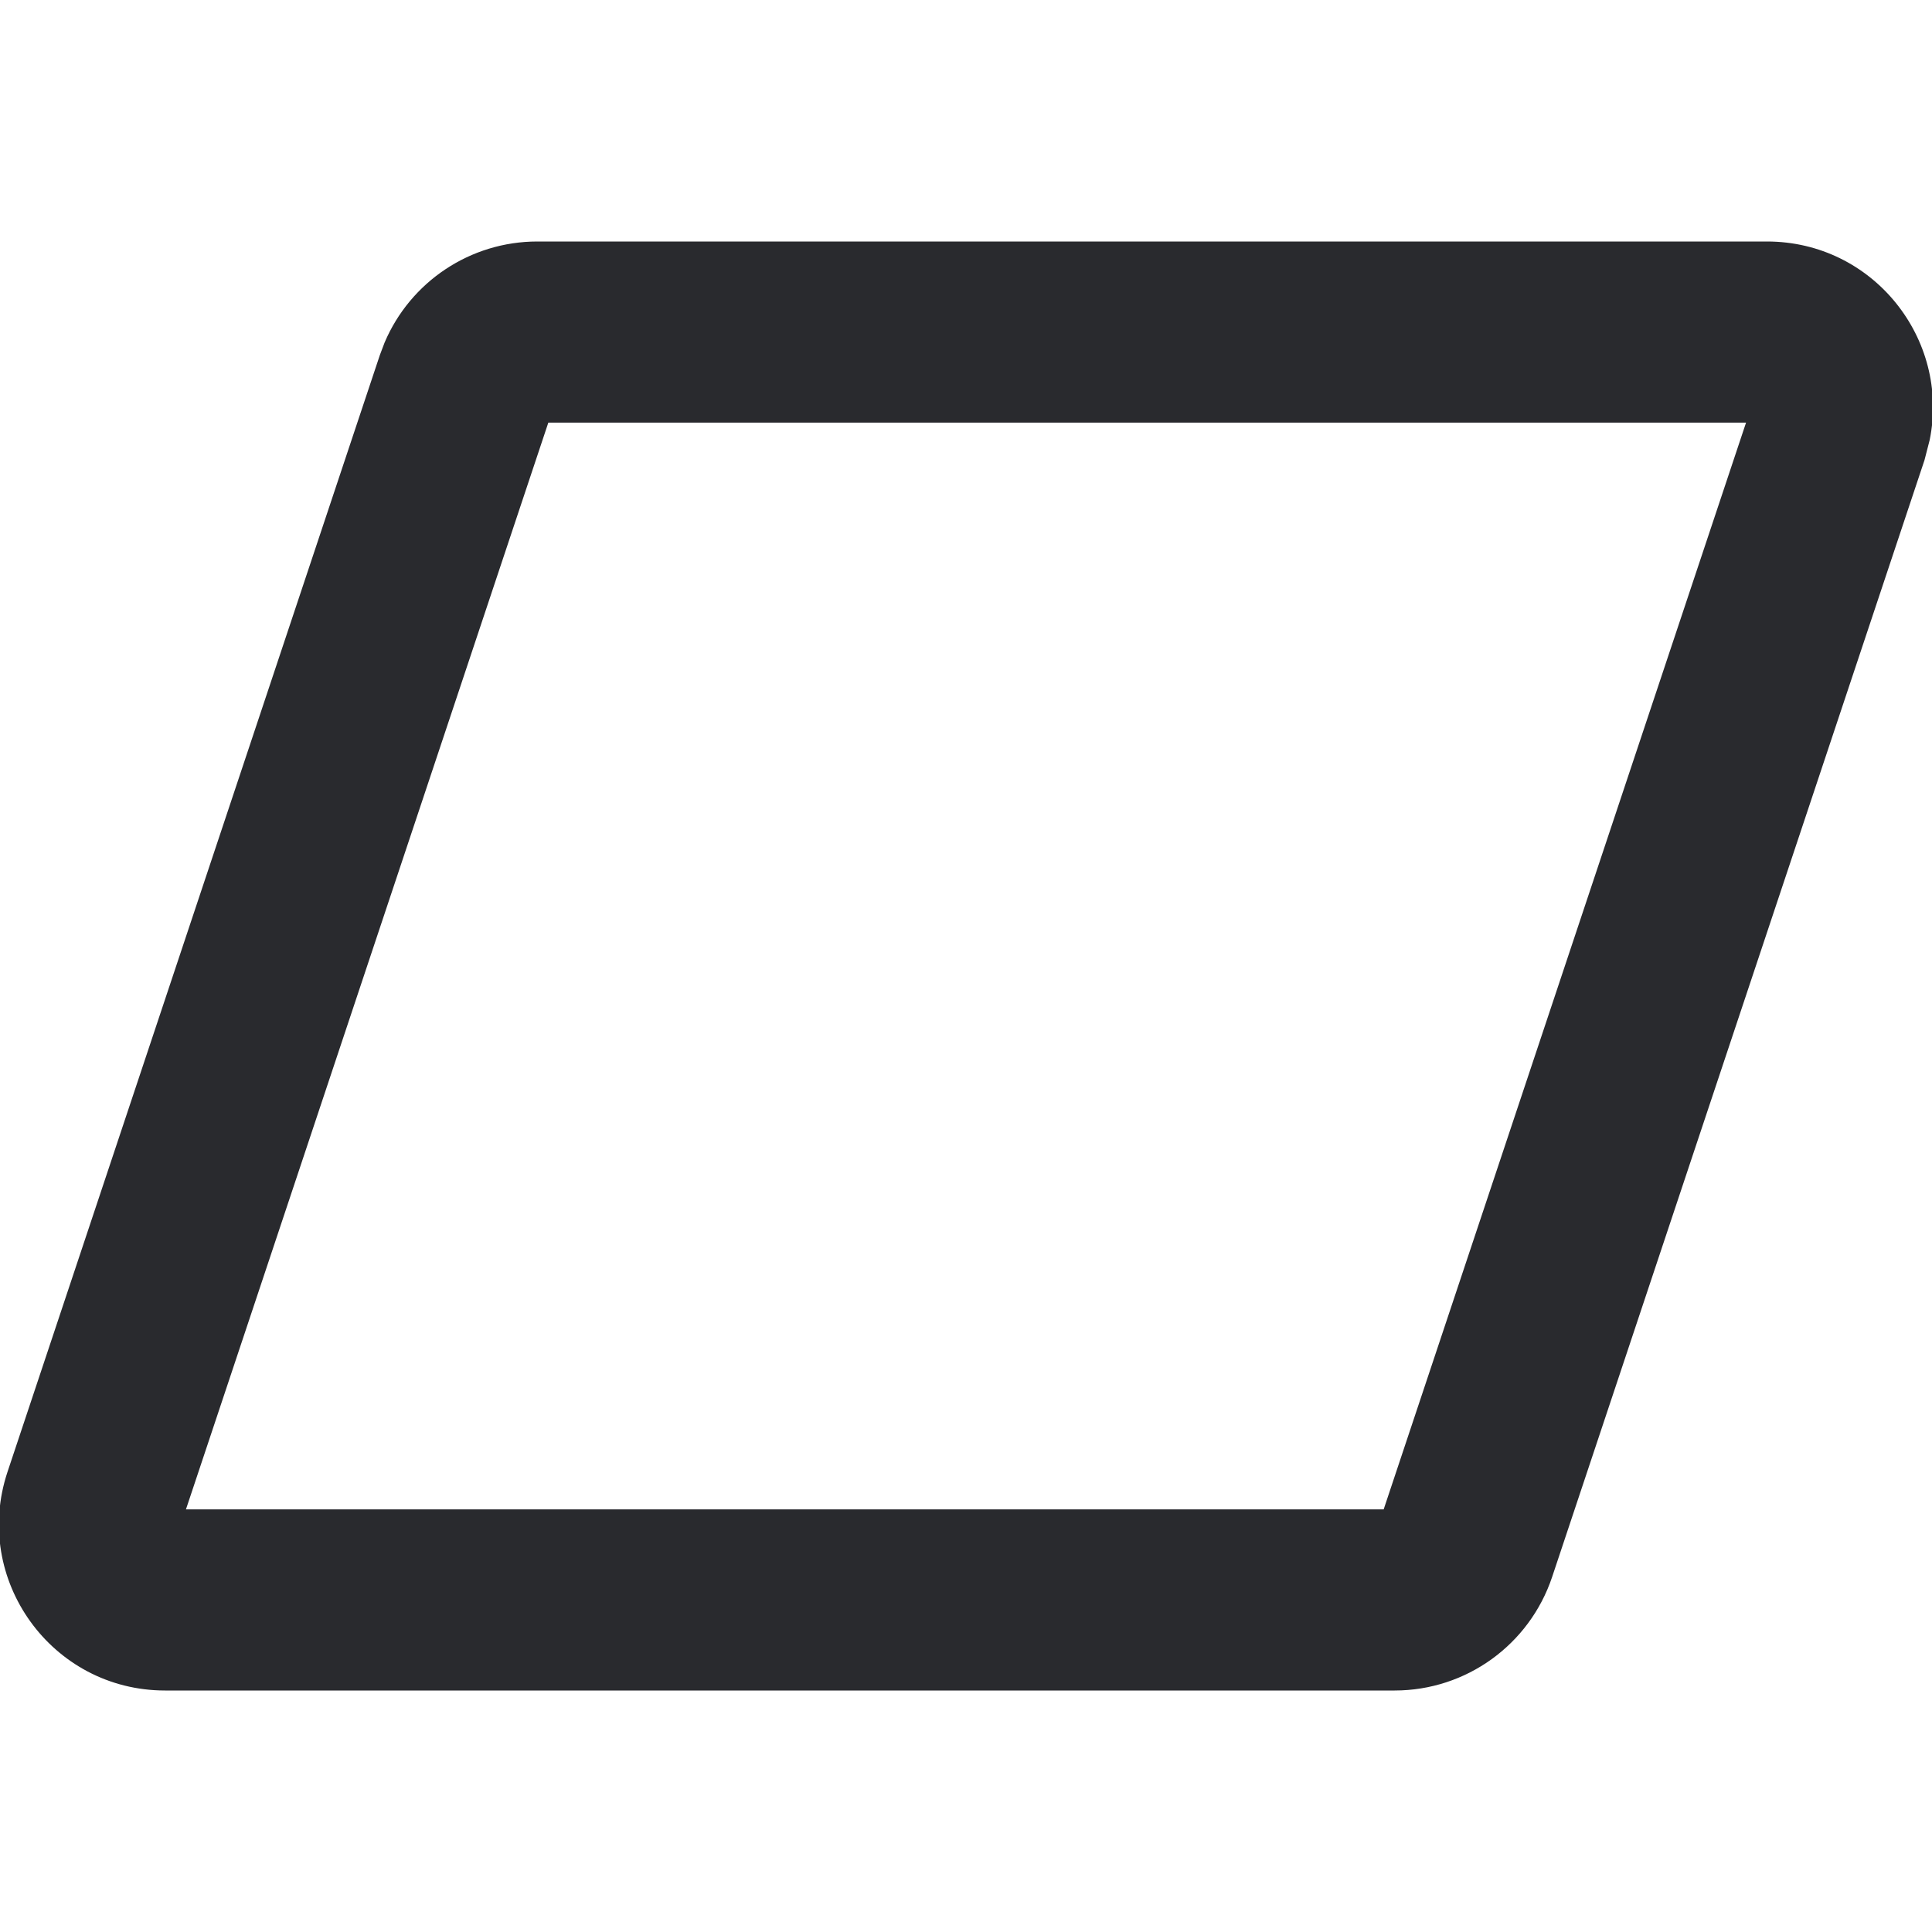 <svg width="16" height="16" viewBox="0 0 16 16" fill="none" xmlns="http://www.w3.org/2000/svg">
<path d="M14.633 2C15.513 2 16.15 2.808 15.981 3.643L15.938 3.81L12.854 13.06C12.666 13.621 12.142 14 11.55 14H1.367C0.429 14 -0.234 13.081 0.062 12.19L3.146 2.94L3.185 2.837C3.399 2.333 3.895 2 4.45 2H14.633ZM1.54 12.5H11.459L14.46 3.5H4.541L1.54 12.5Z" fill="#292A2E"/>
</svg>
